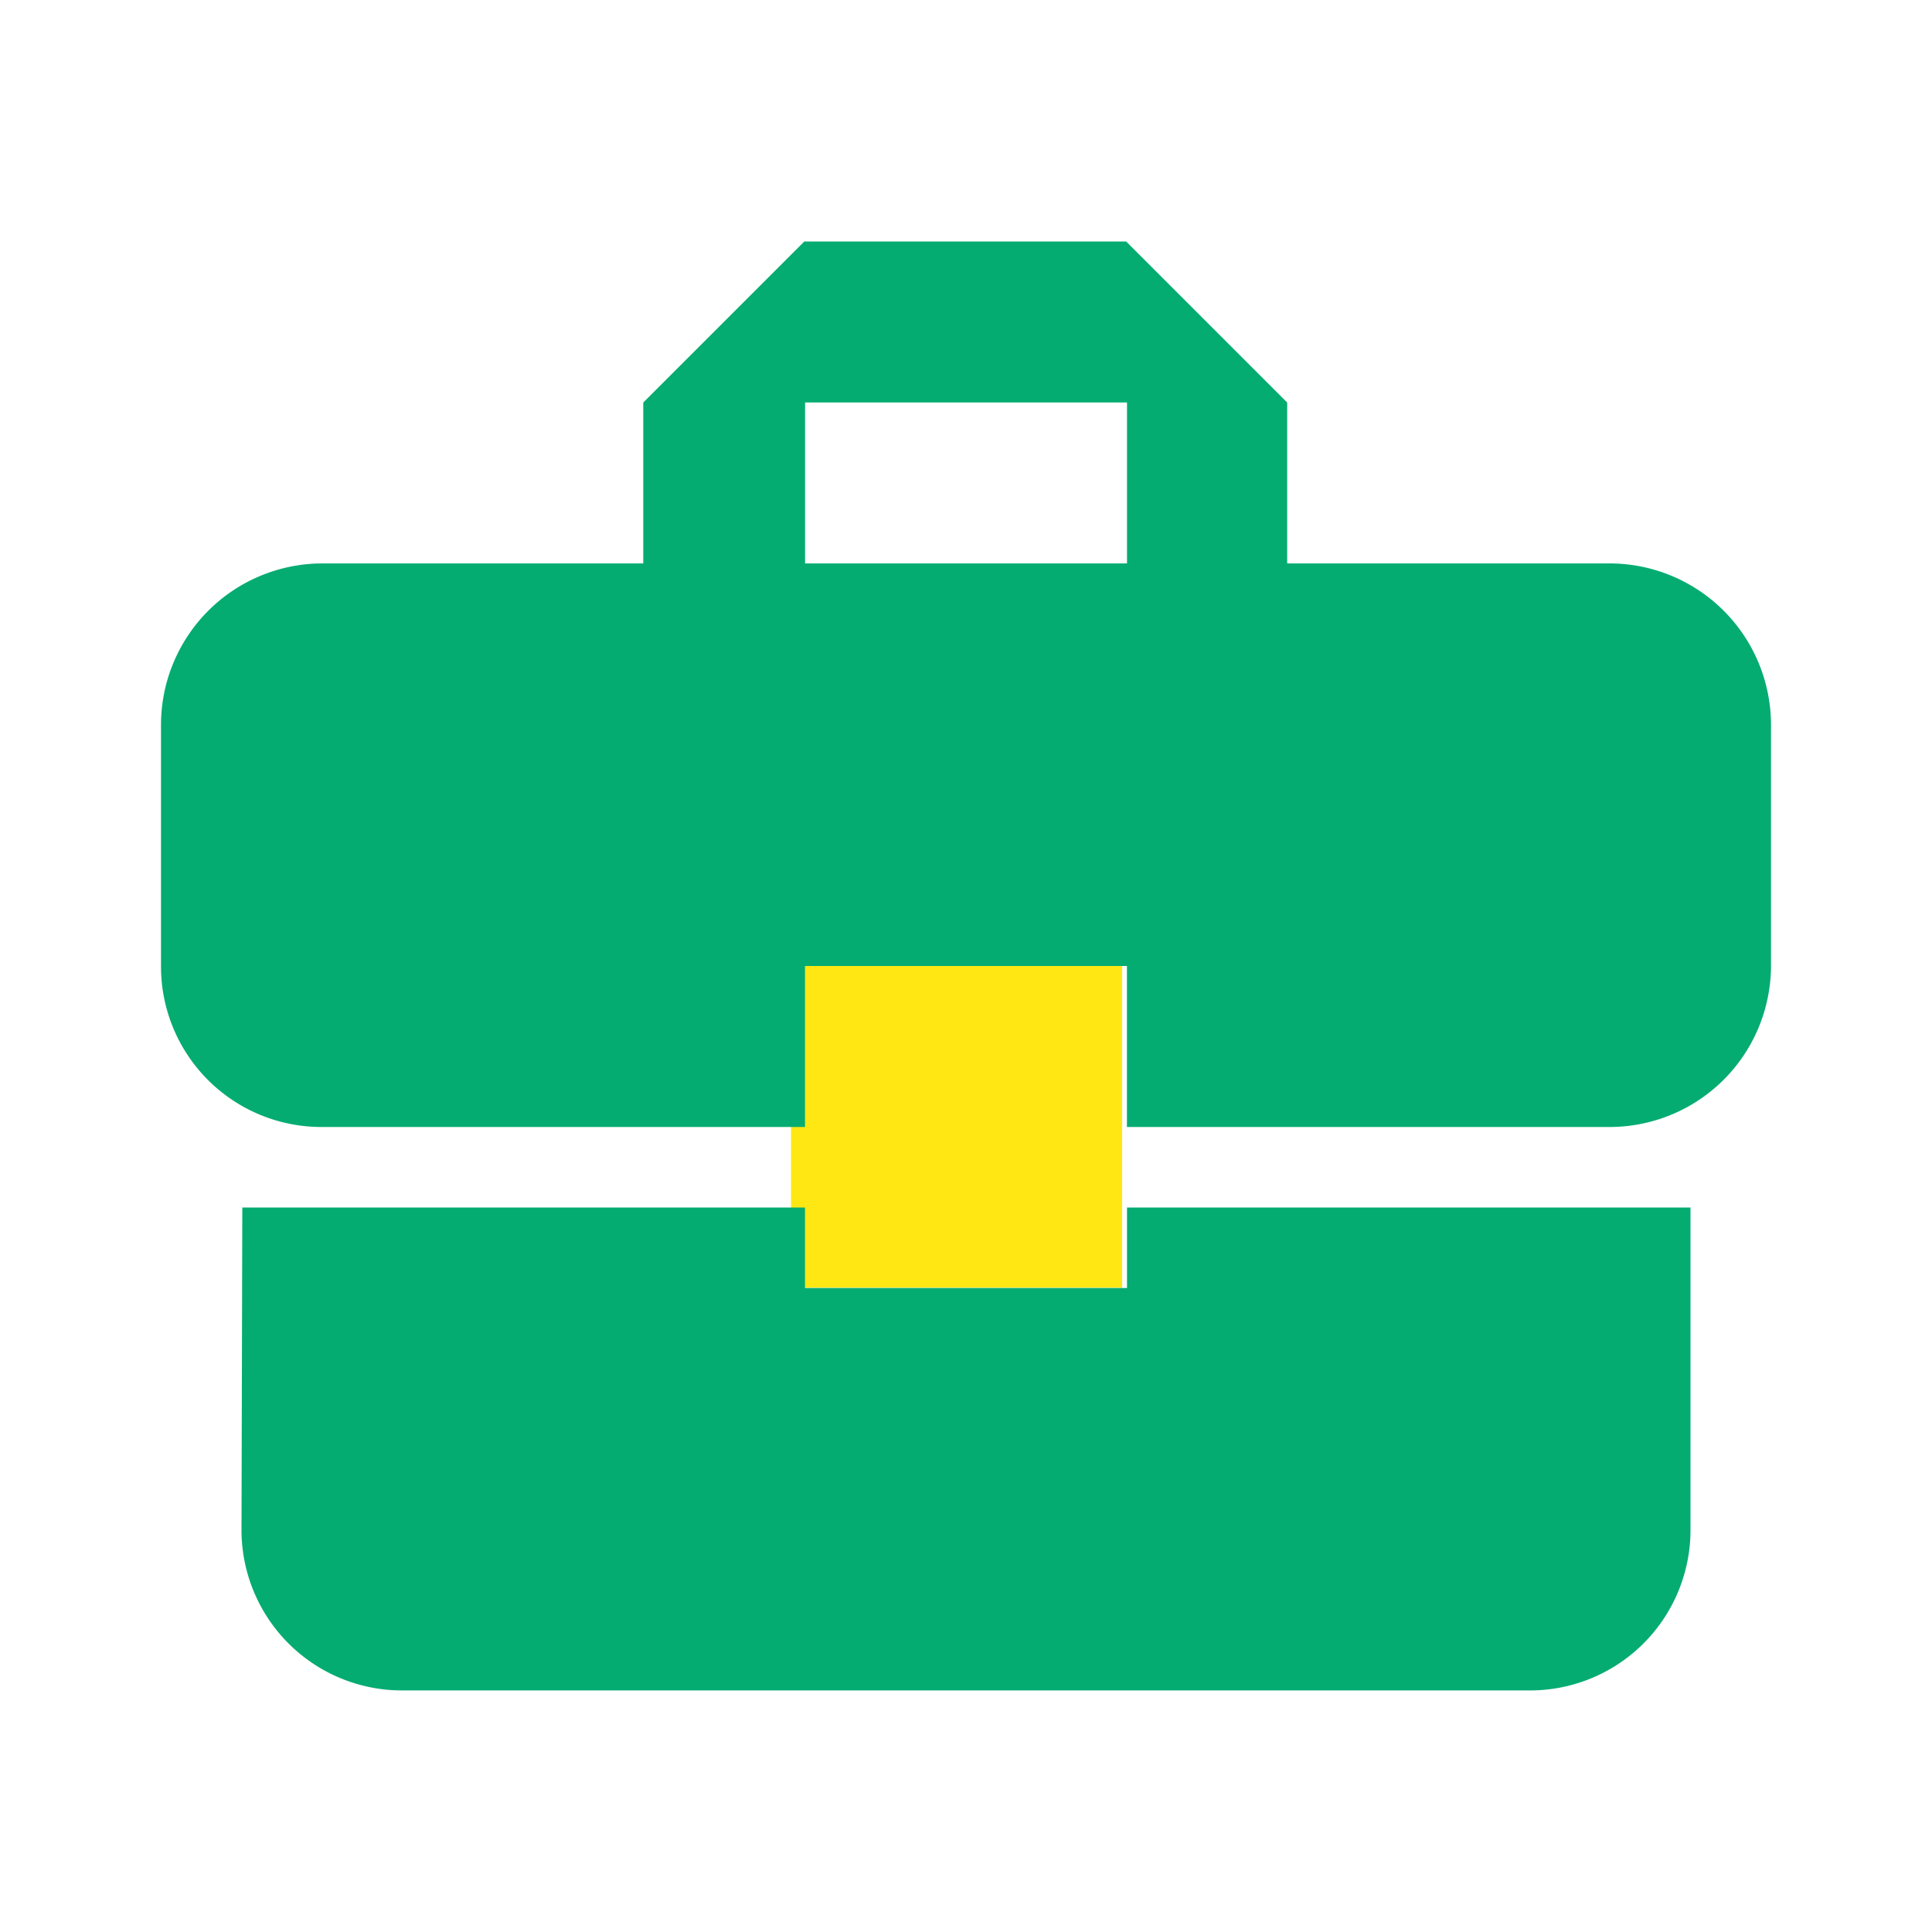 <svg id="business_center-black-18dp" xmlns="http://www.w3.org/2000/svg" width="105.024" height="105.024" viewBox="0 0 105.024 105.024">
  <defs>
    <style>
      .cls-1 {
        fill: #ffe713;
      }

      .cls-2 {
        fill: none;
      }

      .cls-3 {
        fill: #05ac72;
      }
    </style>
  </defs>
  <rect id="Rectangle_743" data-name="Rectangle 743" class="cls-1" width="18" height="18" transform="translate(43 52)"/>
  <path id="Path_3" data-name="Path 3" class="cls-2" d="M0,0H105.024V105.024H0ZM43.76,21.88h17.5v8.752H43.76Zm0,0h17.5v8.752H43.76Z"/>
  <path id="Path_4" data-name="Path 4" class="cls-3" d="M37.008,59.888V55.512H6.42l-.044,17.5a8.722,8.722,0,0,0,8.752,8.752H76.392a8.722,8.722,0,0,0,8.752-8.752v-17.5H54.512v4.376ZM80.768,20.5H63.22V11.752L54.468,3h-17.5l-8.752,8.752V20.5H10.752A8.778,8.778,0,0,0,2,29.256V42.384a8.722,8.722,0,0,0,8.752,8.752H37.008V42.384h17.5v8.752H80.768a8.778,8.778,0,0,0,8.752-8.752V29.256A8.778,8.778,0,0,0,80.768,20.5Zm-26.256,0h-17.5V11.752h17.5Z" transform="translate(6.752 10.128)"/>
</svg>
